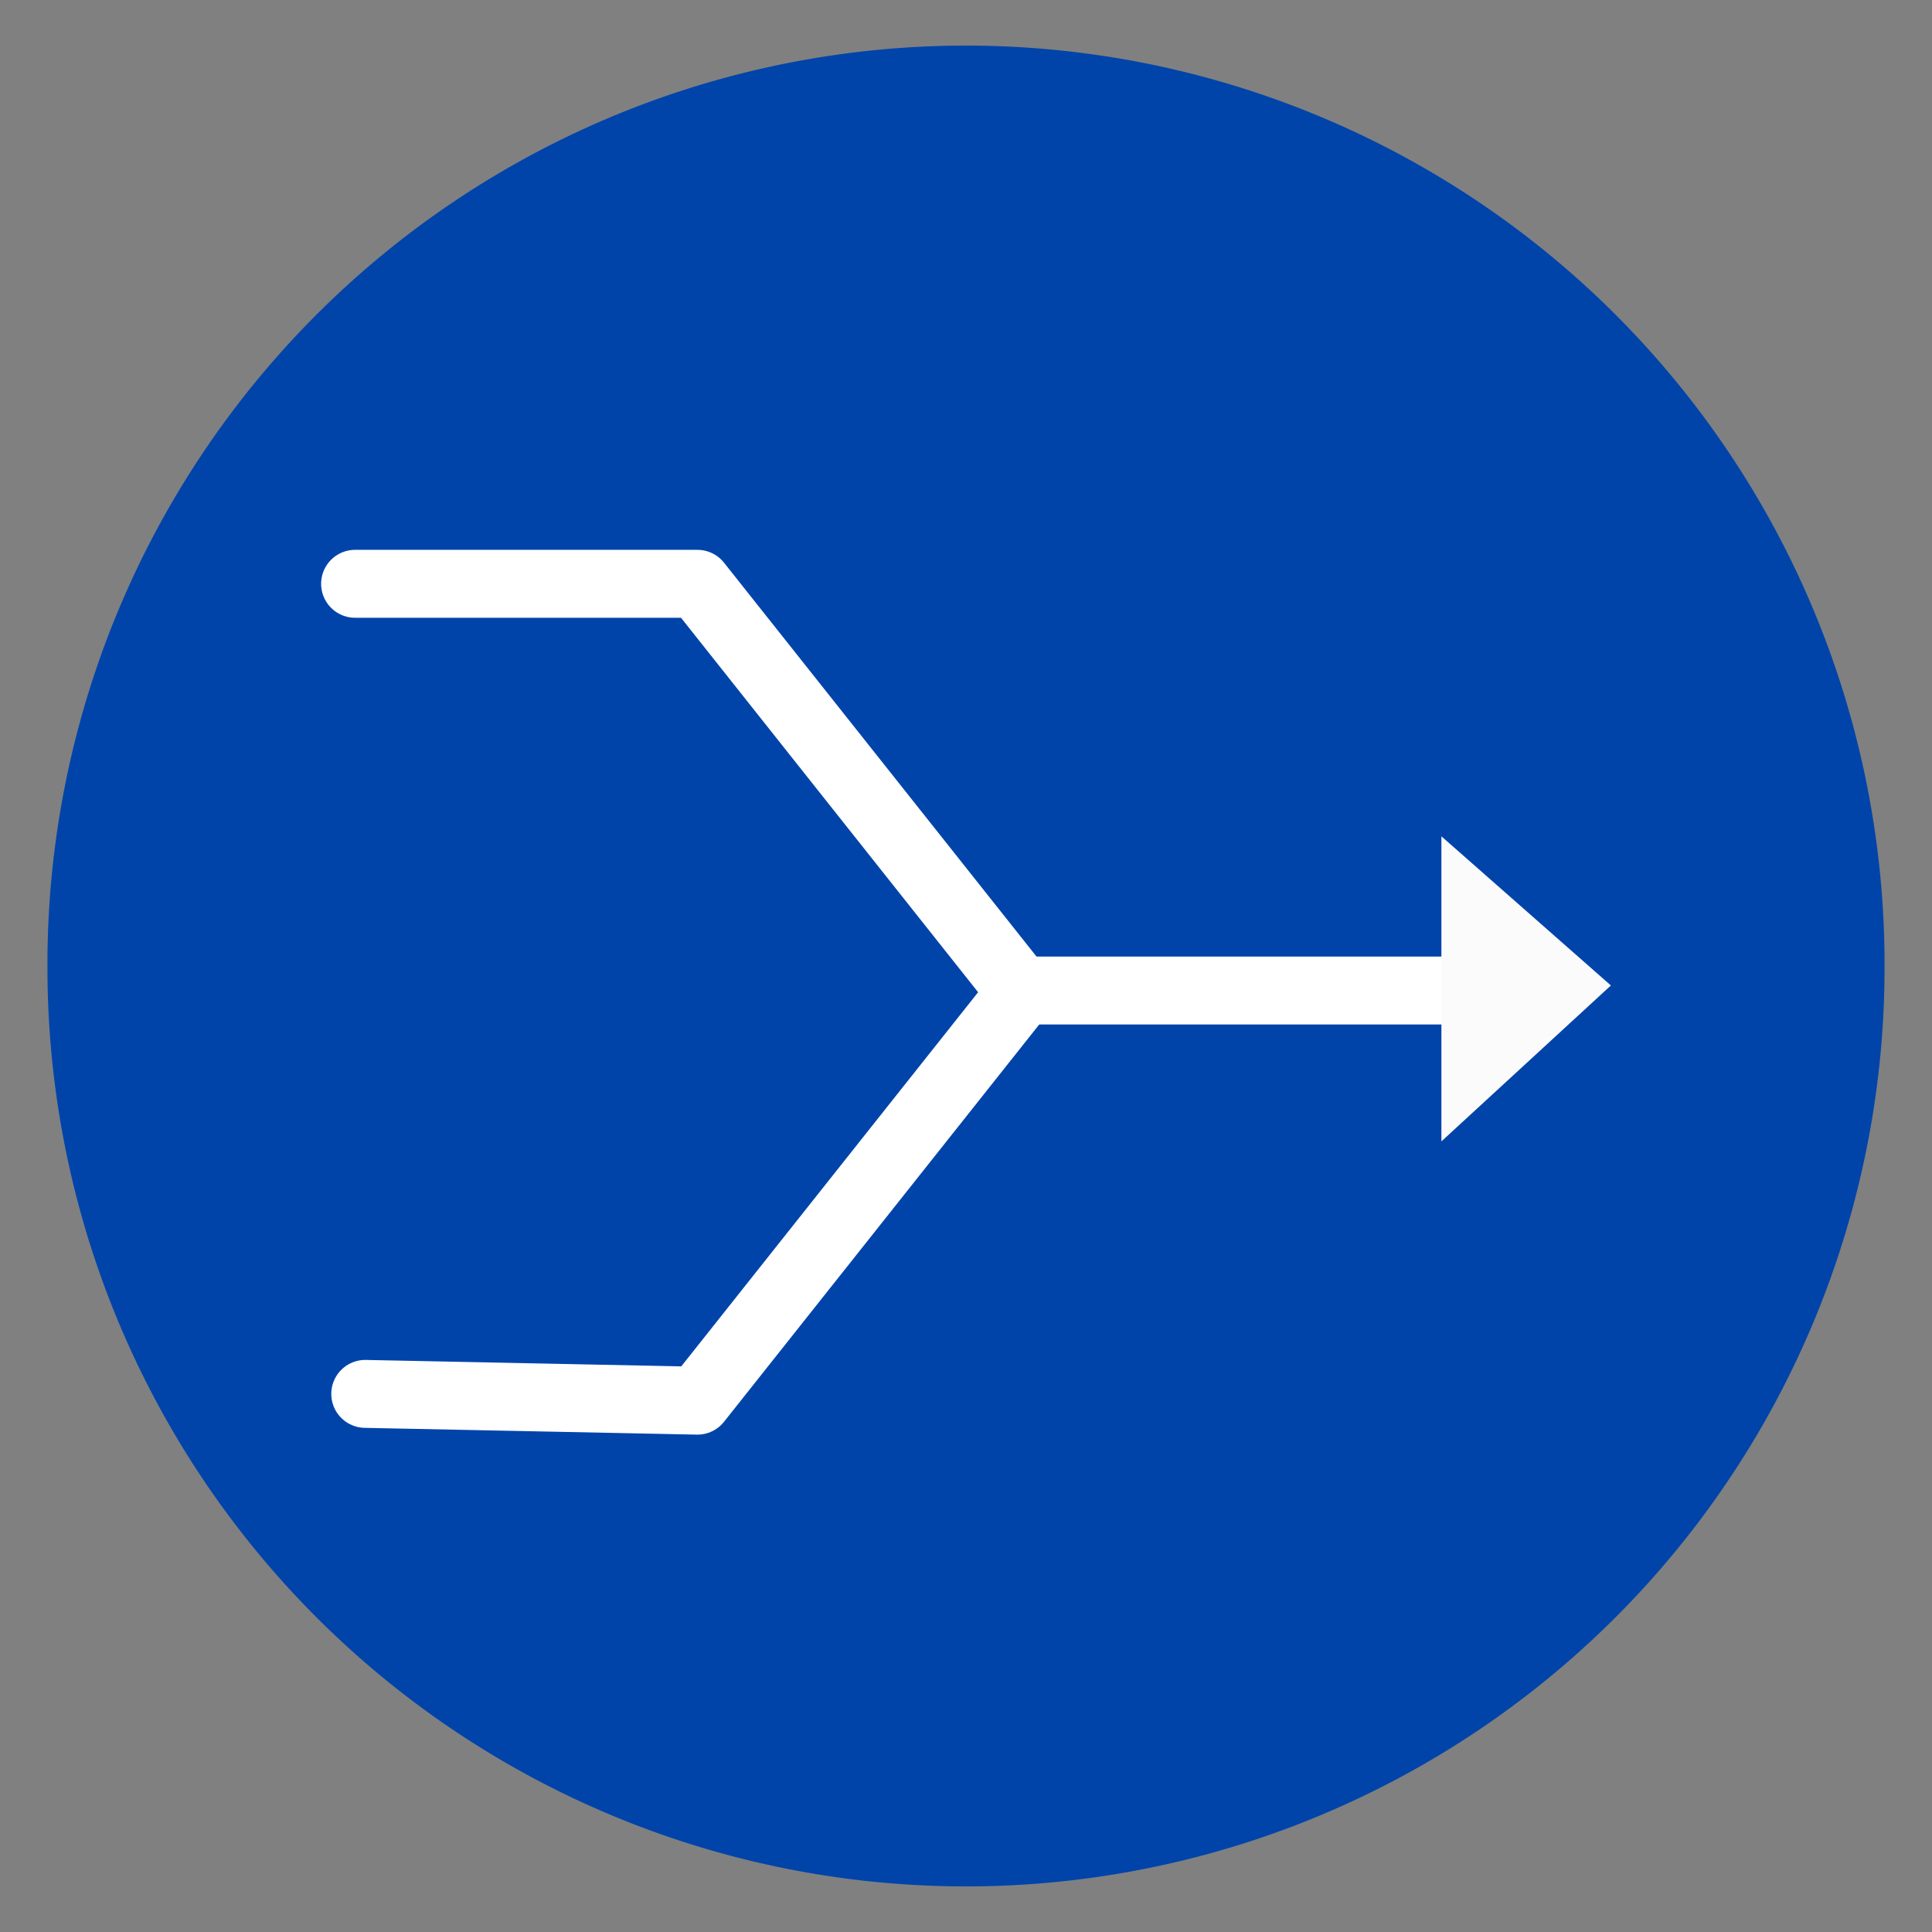 <?xml version="1.0" encoding="UTF-8" standalone="no"?>
<!-- Created with Inkscape (http://www.inkscape.org/) -->

<svg
   xmlns:dc="http://purl.org/dc/elements/1.1/"
   xmlns:cc="http://creativecommons.org/ns#"
   xmlns:rdf="http://www.w3.org/1999/02/22-rdf-syntax-ns#"
   xmlns:svg="http://www.w3.org/2000/svg"
   xmlns="http://www.w3.org/2000/svg"
   xmlns:sodipodi="http://sodipodi.sourceforge.net/DTD/sodipodi-0.dtd"
   xmlns:inkscape="http://www.inkscape.org/namespaces/inkscape"
   width="512"
   height="512"
   id="svg2"
   version="1.1"
   inkscape:version="0.48.4 r9939"
   sodipodi:docname="Neues Dokument 1">
  <rect width="100%" height="100%" fill="#808080" stroke="none"/>
  <defs
     id="defs4">
    <marker
       inkscape:stockid="TriangleInL"
       orient="auto"
       refY="0.0"
       refX="0.0"
       id="TriangleInL"
       style="overflow:visible">
      <path
         id="path3905"
         d="M 5.77,0.0 L -2.88,5.0 L -2.88,-5.0 L 5.77,0.0 z "
         style="fill-rule:evenodd;stroke:#000000;stroke-width:1.0pt"
         transform="scale(-0.8)" />
    </marker>
    <marker
       inkscape:stockid="Arrow1Lstart"
       orient="auto"
       refY="0.0"
       refX="0.0"
       id="Arrow1Lstart"
       style="overflow:visible">
      <path
         id="path3772"
         d="M 0.0,0.0 L 5.0,-5.0 L -12.5,0.0 L 5.0,5.0 L 0.0,0.0 z "
         style="fill-rule:evenodd;stroke:#000000;stroke-width:1.0pt"
         transform="scale(0.8) translate(12.5,0)" />
    </marker>
    <marker
       inkscape:stockid="Arrow2Lend"
       orient="auto"
       refY="0.0"
       refX="0.0"
       id="Arrow2Lend"
       style="overflow:visible;">
      <path
         id="path3793"
         style="fill-rule:evenodd;stroke-width:0.625;stroke-linejoin:round;"
         d="M 8.719,4.034 L -2.207,0.016 L 8.719,-4.002 C 6.973,-1.63 6.983,1.616 8.719,4.034 z "
         transform="scale(1.1) rotate(180) translate(1,0)" />
    </marker>
  </defs>
  <sodipodi:namedview
     id="base"
     pagecolor="#ffffff"
     bordercolor="#666666"
     borderopacity="1.0"
     inkscape:pageopacity="0.0"
     inkscape:pageshadow="2"
     inkscape:zoom="1.1132812"
     inkscape:cx="310.79298"
     inkscape:cy="256"
     inkscape:document-units="px"
     inkscape:current-layer="g5149"
     showgrid="false"
     inkscape:window-width="1440"
     inkscape:window-height="776"
     inkscape:window-x="0"
     inkscape:window-y="22"
     inkscape:window-maximized="0" />
  <g
     inkscape:label="Ebene 1"
     inkscape:groupmode="layer"
     id="layer1"
     transform="translate(0,-540.362)">
    <path
       sodipodi:type="arc"
       style="fill:#0044aa;fill-opacity:1;stroke:none"
       id="path2987"
       sodipodi:cx="307.20001"
       sodipodi:cy="291.92981"
       sodipodi:rx="243.42458"
       sodipodi:ry="243.42458"
       d="m 550.625,291.93 a 243.425,243.425 0 1 1 -486.849,0 243.425,243.425 0 1 1 486.849,0 z"
       transform="translate(-51.2,504.432)" />
    <g
       id="g5142"
       transform="translate(0,-52.098)">
      <g
         id="g5149">
        <g
           id="g5156"
           transform="matrix(0,-1,1,0,-599.413,1111.413)">
          <g
             style="stroke:#ffffff;stroke-width:18;stroke-miterlimit:4;stroke-opacity:1;stroke-dasharray:none"
             transform="translate(23.804,-17.516)"
             id="g3763">
            <path
               style="fill:none;stroke:#ffffff;stroke-width:18;stroke-linecap:round;stroke-linejoin:round;stroke-miterlimit:4;stroke-opacity:1;stroke-dasharray:none"
               d="m 125.754,173.361 -1.796,88.028 108.688,86.232"
               id="path2989"
               inkscape:connector-curvature="0"
               sodipodi:nodetypes="ccc"
               transform="translate(0,540.362)" />
            <path
               sodipodi:nodetypes="ccc"
               inkscape:connector-curvature="0"
               id="path3759"
               d="m 340.435,711.029 1e-5,90.723 -108.688,86.232"
               style="fill:none;stroke:#ffffff;stroke-width:18;stroke-linecap:round;stroke-linejoin:round;stroke-miterlimit:4;stroke-opacity:1;stroke-dasharray:none" />
            <path
               style="fill:none;stroke:#ffffff;stroke-width:18;stroke-linecap:round;stroke-linejoin:round;stroke-miterlimit:4;stroke-opacity:1;stroke-dasharray:none;marker-start:none;marker-end:none"
               d="m 232.646,1020.924 0,-132.042"
               id="path3761"
               inkscape:connector-curvature="0" />
          </g>
          <path
             inkscape:connector-curvature="0"
             id="path5140"
             d="m 216.477,981.401 80.842,0 -39.523,44.912 z"
             style="fill:#fbfbfb;fill-opacity:1;stroke:none" />
        </g>
      </g>
    </g>
  </g>
</svg>
